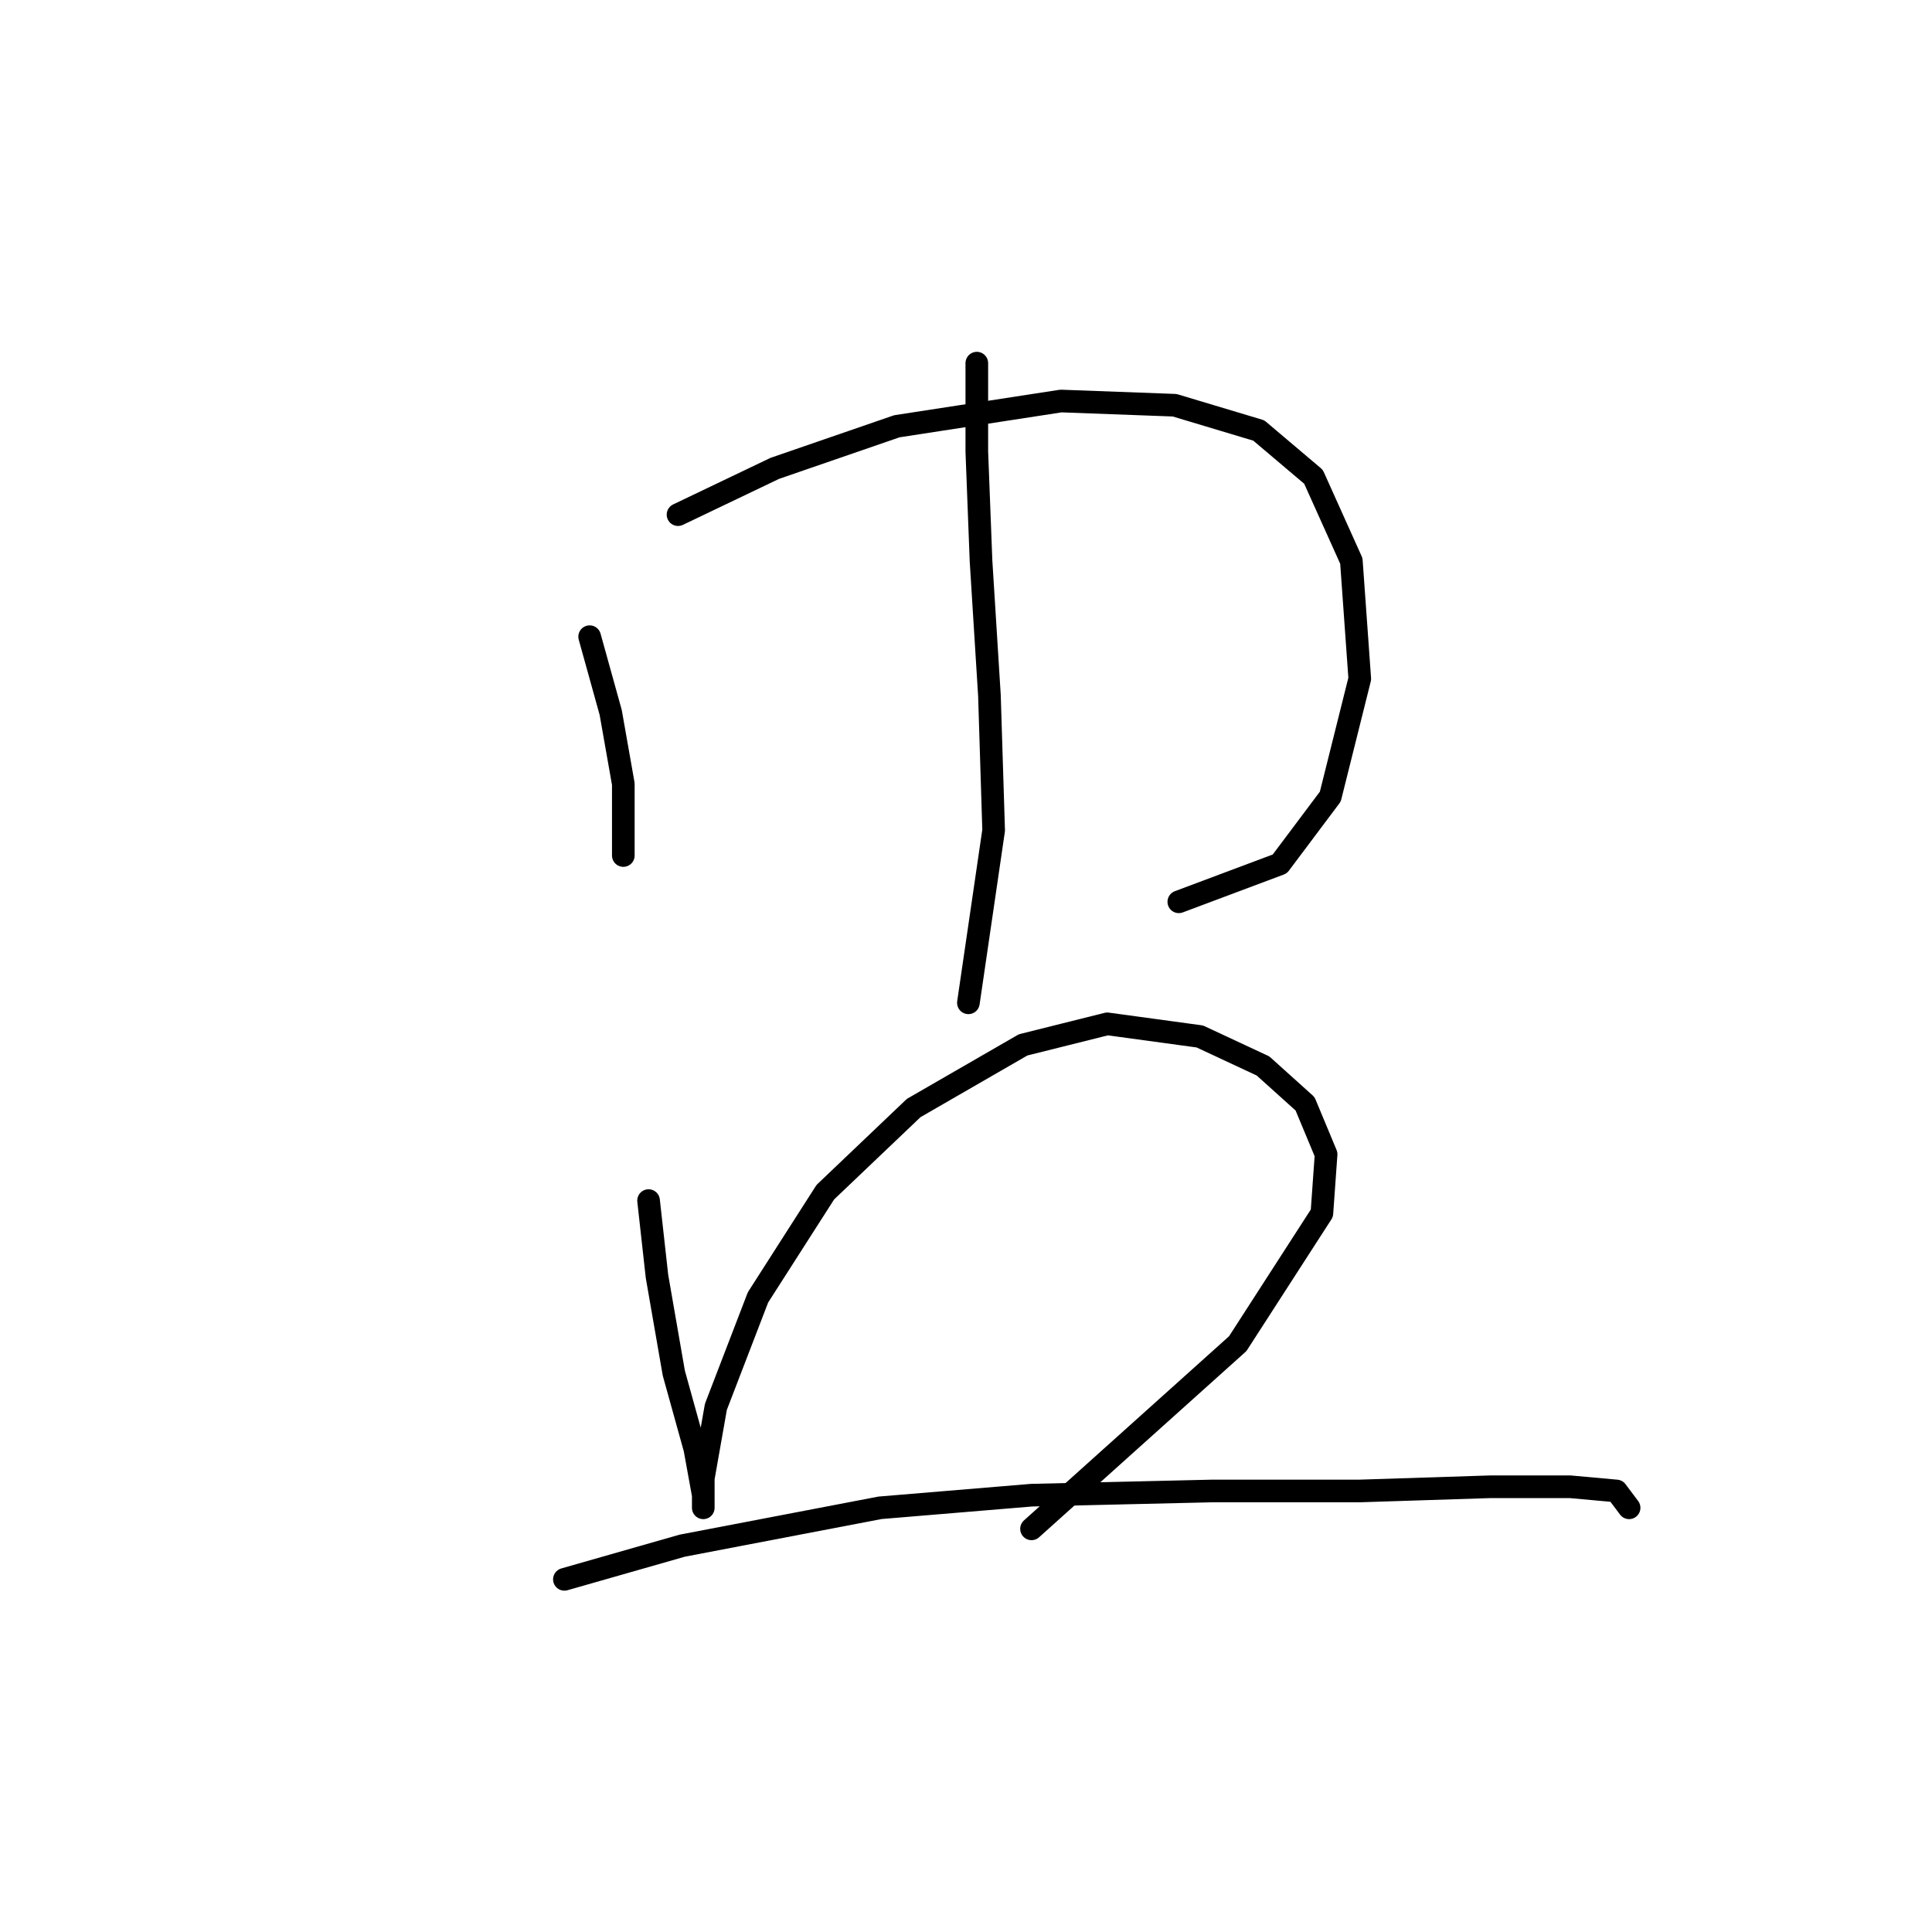<?xml version="1.0" standalone="no"?>
    <svg width="256" height="256" xmlns="http://www.w3.org/2000/svg" version="1.1">
    <polyline stroke="black" stroke-width="3" stroke-linecap="round" fill="transparent" stroke-linejoin="round" points="78.132 84.364 80.92 94.401 82.593 103.881 82.593 110.015 82.593 113.36 82.593 113.36 " />
        <polyline stroke="black" stroke-width="3" stroke-linecap="round" fill="transparent" stroke-linejoin="round" points="89.842 68.193 102.667 62.059 118.838 56.483 140.585 53.137 155.641 53.695 166.794 57.041 174.043 63.175 179.061 74.327 180.176 89.94 176.273 105.554 169.582 114.476 156.199 119.494 156.199 119.494 " />
        <polyline stroke="black" stroke-width="3" stroke-linecap="round" fill="transparent" stroke-linejoin="round" points="129.433 48.119 129.433 59.829 129.991 74.327 131.106 92.171 131.663 110.015 128.318 132.877 128.318 132.877 " />
        <polyline stroke="black" stroke-width="3" stroke-linecap="round" fill="transparent" stroke-linejoin="round" points="85.939 159.085 87.054 169.123 89.284 181.948 92.072 191.985 93.188 198.119 93.188 199.792 93.188 195.888 94.86 186.409 100.437 171.911 109.359 157.97 121.069 146.818 135.567 138.453 146.719 135.665 158.987 137.338 167.351 141.242 172.927 146.26 175.715 152.952 175.158 160.758 164.005 178.044 136.682 202.58 136.682 202.58 " />
        <polyline stroke="black" stroke-width="3" stroke-linecap="round" fill="transparent" stroke-linejoin="round" points="74.786 209.271 90.4 204.81 116.608 199.792 136.682 198.119 160.66 197.561 180.176 197.561 197.463 197.004 208.057 197.004 214.191 197.561 215.864 199.792 215.864 199.792 " />
        </svg>